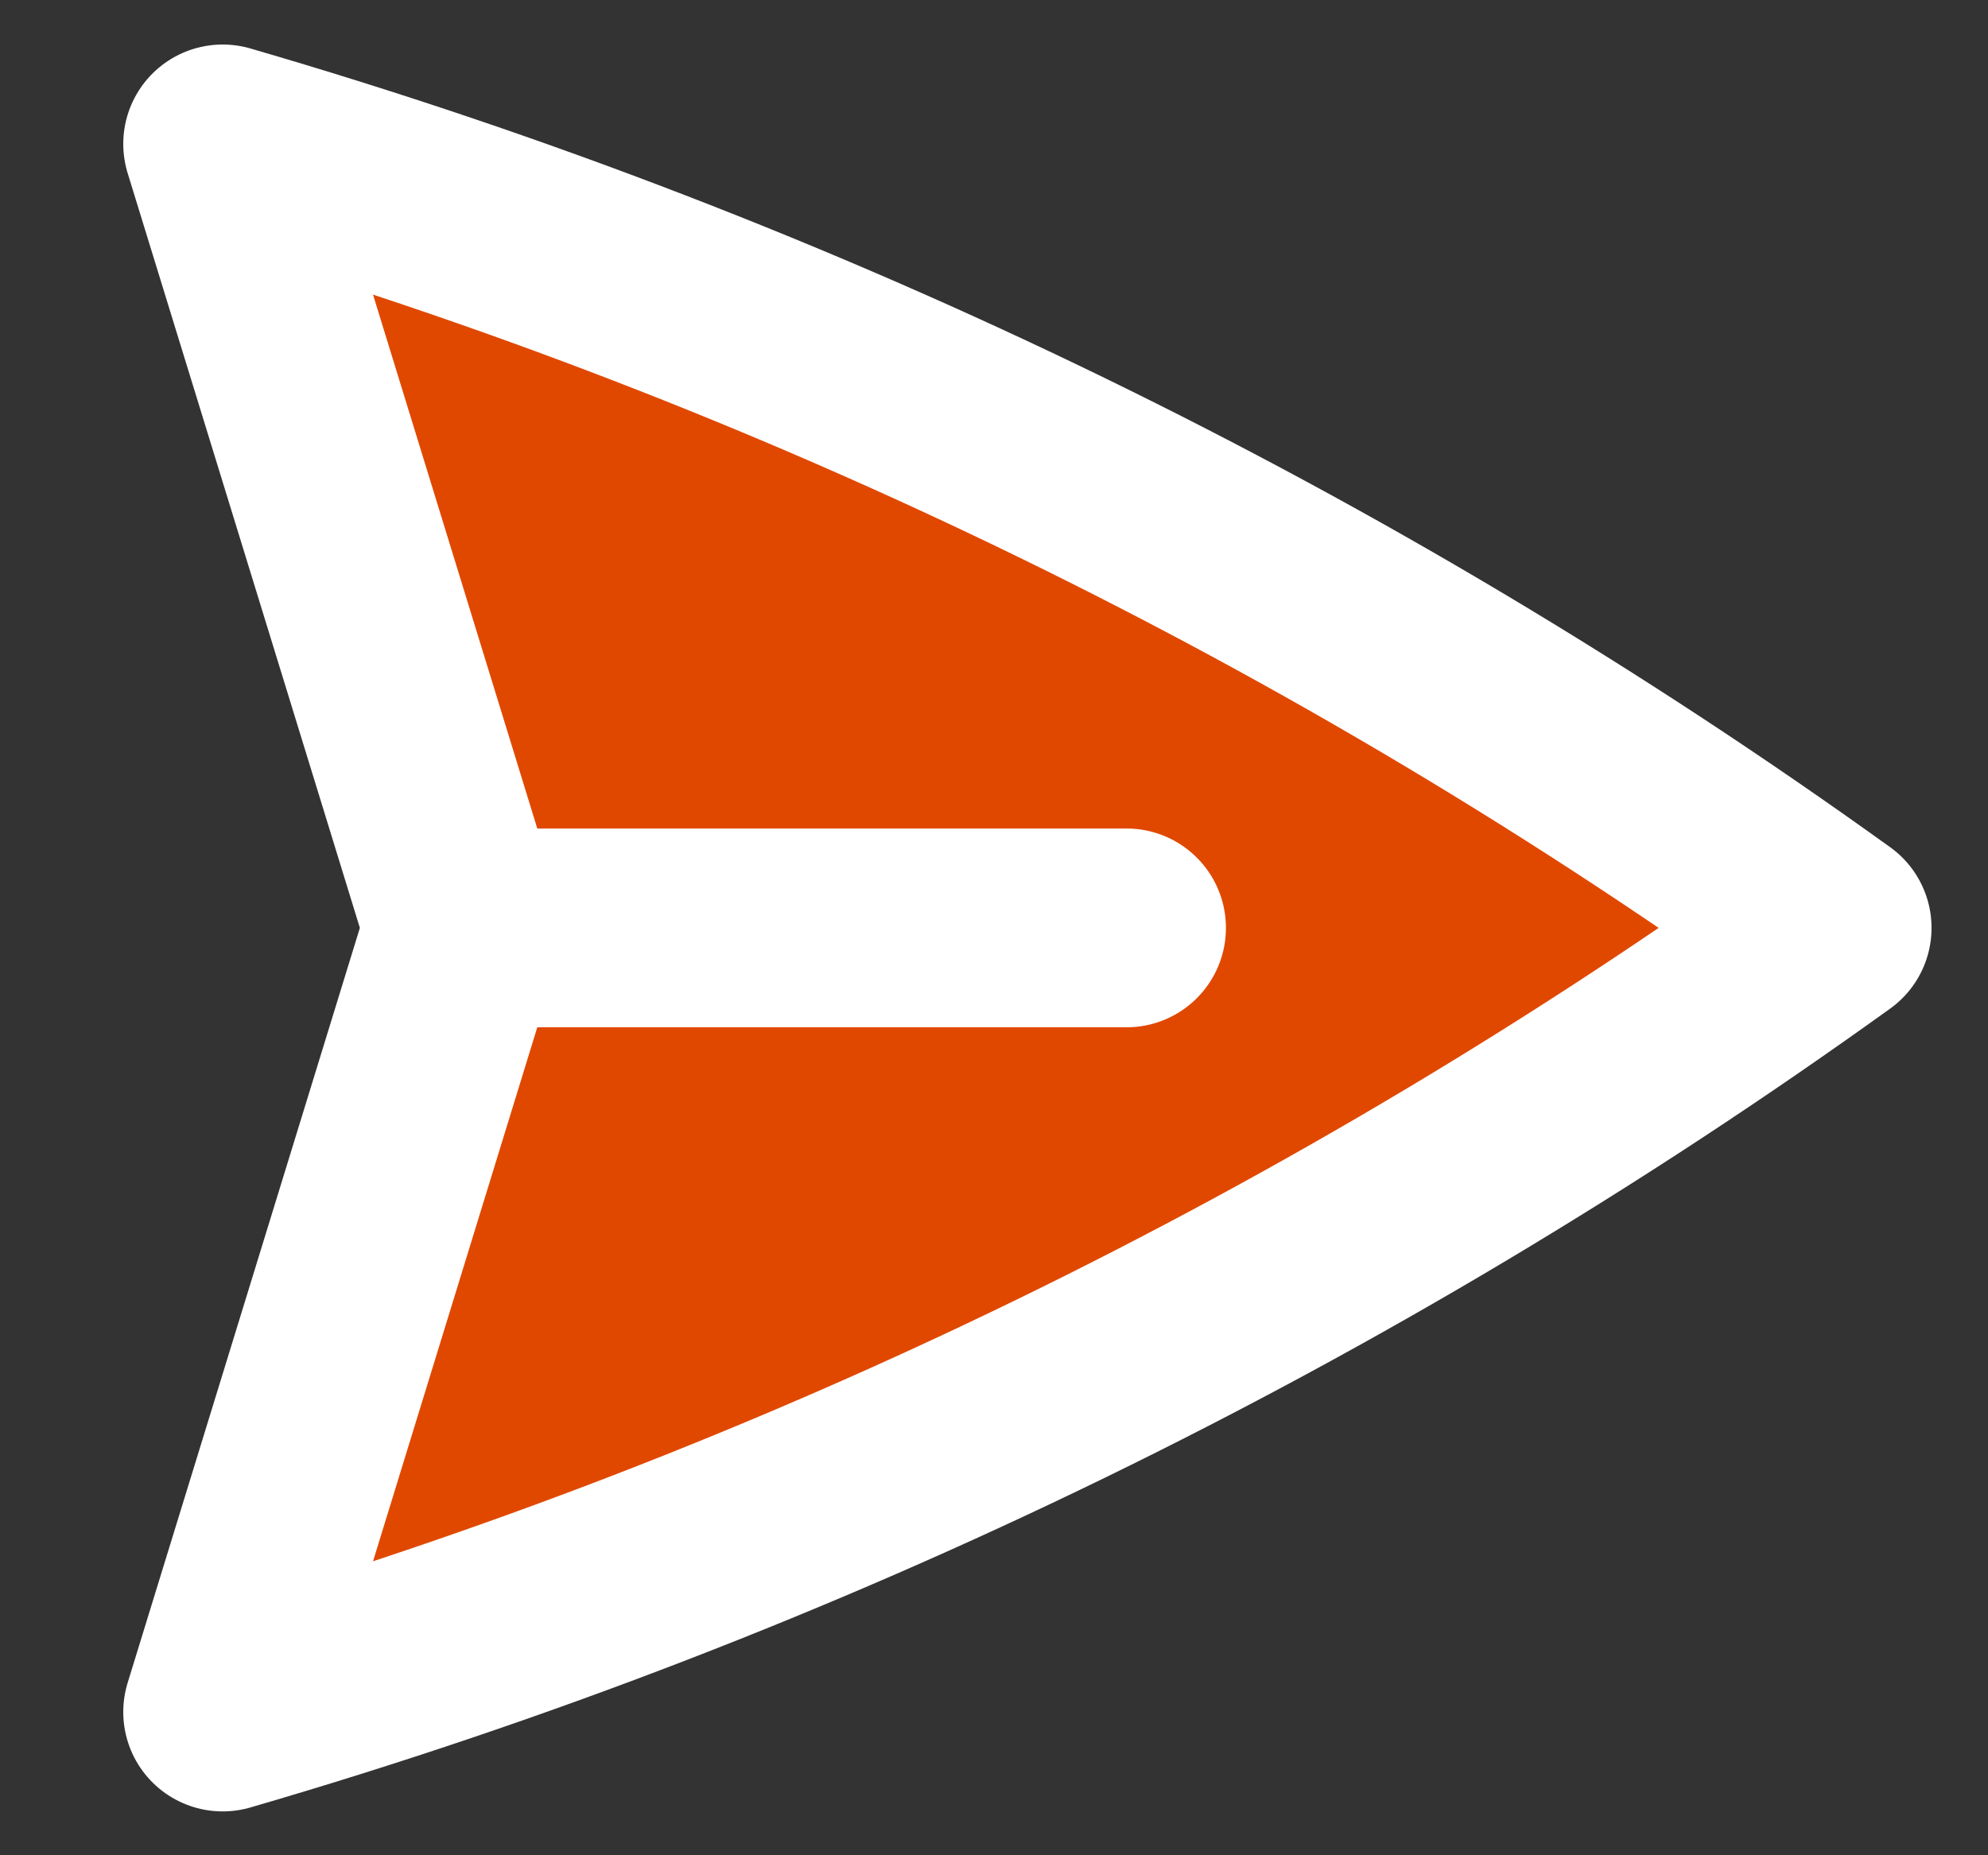 <svg width="15" height="14" viewBox="0 0 15 14" fill="none" xmlns="http://www.w3.org/2000/svg">
<rect x="0" y="0" width="15" height="14" fill="#333333" stroke="none"/>
<path d="M3.5 7.002L1.68 1.086C6.035 2.352 10.142 4.353 13.824 7.002C10.142 9.651 6.035 11.652 1.68 12.919L3.5 7.002ZM3.5 7.002H8.5H3.5Z" fill="#E04800"/>
<path d="M3.5 7.002L1.68 1.086C6.035 2.352 10.142 4.353 13.824 7.002C10.142 9.651 6.035 11.652 1.68 12.919L3.5 7.002ZM3.5 7.002H8.5" stroke="white" stroke-width="1.5" stroke-linecap="round" stroke-linejoin="round"/>
</svg>

